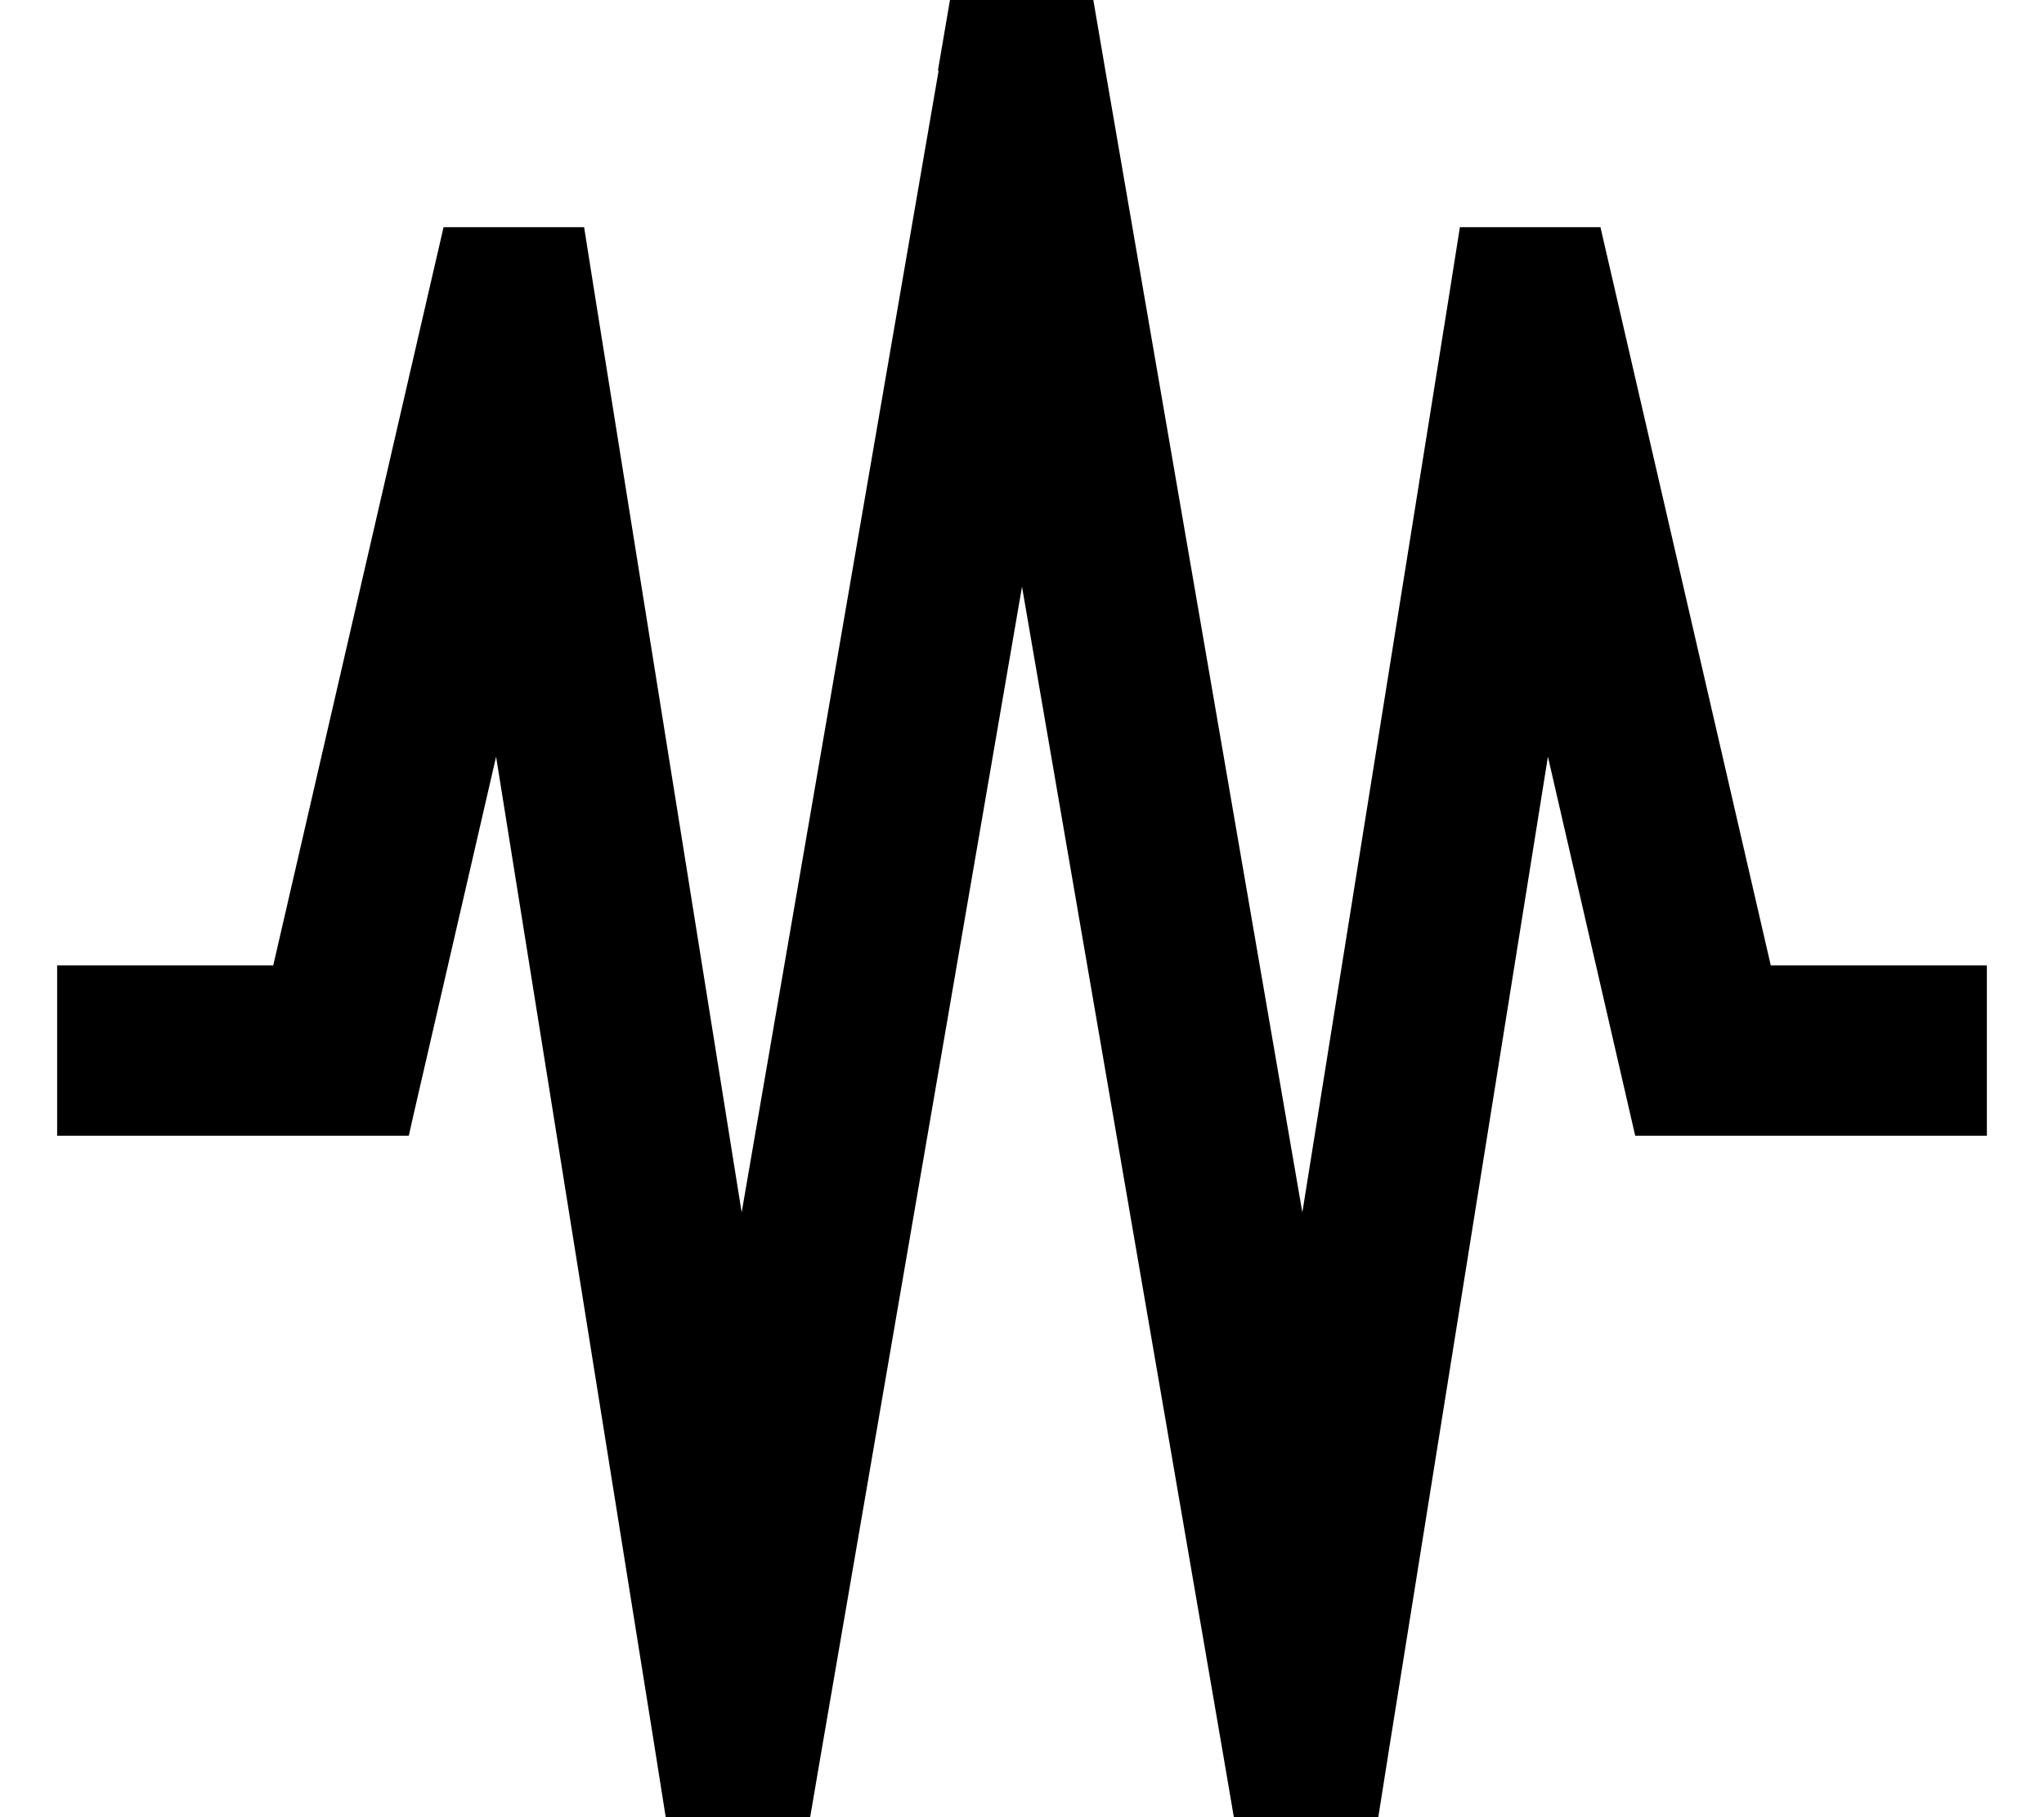 <svg xmlns="http://www.w3.org/2000/svg" viewBox="0 0 576 512"><!--! Font Awesome Pro 7.0.0 by @fontawesome - https://fontawesome.com License - https://fontawesome.com/license (Commercial License) Copyright 2025 Fonticons, Inc. --><path fill="currentColor" d="M264.3 19.9l3.4-19.9 40.4 0 3.4 19.9 55.5 321.7 41.2-257.4 3.2-20.2 39.6 0 4.3 18.6 43.7 189.4 60.9 0 0 48-99.1 0c-.2-.8-8.4-36.4-24.6-106.8l-44.6 278.6-3.2 20.2-40.7 0-3.4-19.9-56.3-326.8-56.3 326.8-3.4 19.9-40.7 0-3.2-20.2-44.6-278.6c-16.2 70.4-24.5 106-24.6 106.8l-99.1 0 0-48 60.9 0 43.7-189.4 4.3-18.6 39.6 0 3.2 20.2 41.2 257.4 55.5-321.7z"/></svg>
